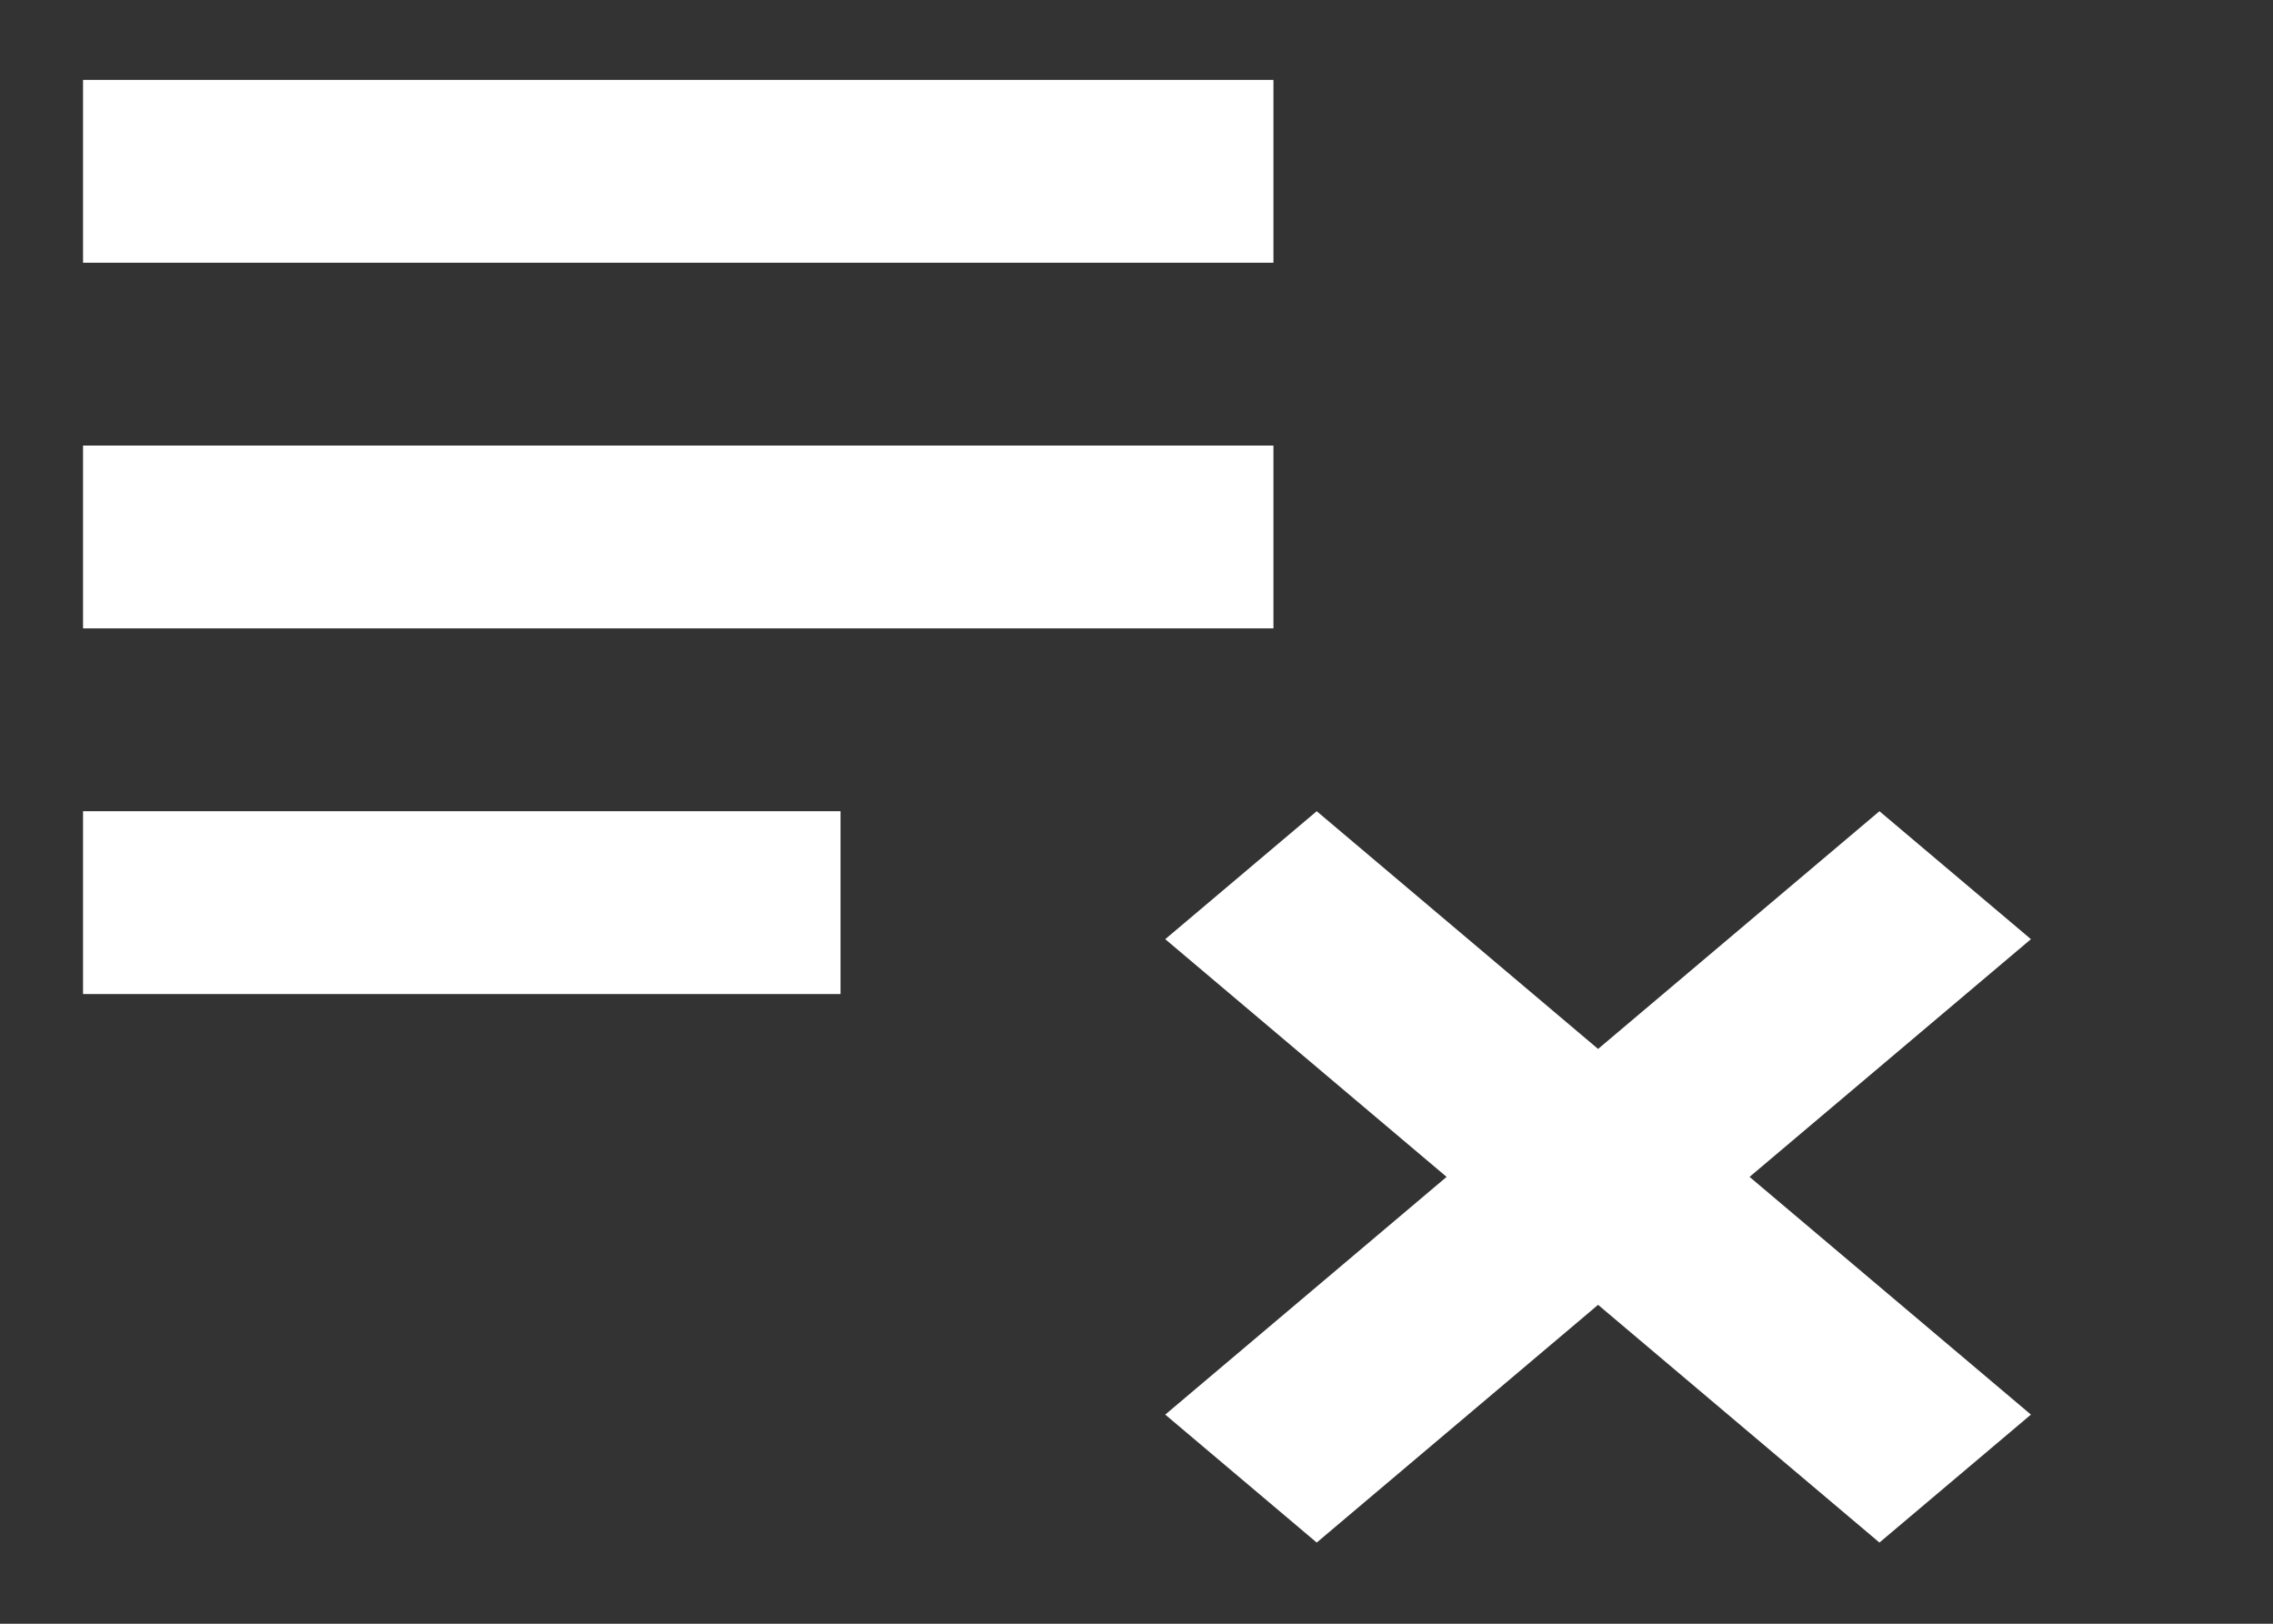 <?xml version="1.0" encoding="UTF-8" standalone="no"?>
<svg
   width="28px"
   height="20px"
   viewBox="0 0 28 20"
   version="1.1"
   id="svg1"
   sodipodi:docname="playlist-hide.svg"
   inkscape:version="1.4 (86a8ad7, 2024-10-11)"
   xmlns:inkscape="http://www.inkscape.org/namespaces/inkscape"
   xmlns:sodipodi="http://sodipodi.sourceforge.net/DTD/sodipodi-0.dtd"
   xmlns="http://www.w3.org/2000/svg"
   xmlns:svg="http://www.w3.org/2000/svg"
   xmlns:rdf="http://www.w3.org/1999/02/22-rdf-syntax-ns#"
   xmlns:cc="http://creativecommons.org/ns#"
   xmlns:dc="http://purl.org/dc/elements/1.1/">
  <rect x="0" y="0" width="28" height="20" fill="#333333" stroke="none"/>
  <sodipodi:namedview
     id="namedview1"
     pagecolor="#ffffff"
     bordercolor="#000000"
     borderopacity="0.25"
     inkscape:showpageshadow="false"
     inkscape:pageopacity="0.0"
     inkscape:pagecheckerboard="true"
     inkscape:deskcolor="#d1d1d1"
     showgrid="true"
     inkscape:zoom="57.55"
     inkscape:cx="6.5334492"
     inkscape:cy="5.8297133"
     inkscape:window-width="3440"
     inkscape:window-height="1369"
     inkscape:window-x="-8"
     inkscape:window-y="-8"
     inkscape:window-maximized="1"
     inkscape:current-layer="svg1">
    <inkscape:grid
       id="grid1"
       units="px"
       originx="0"
       originy="0"
       spacingx="1"
       spacingy="1"
       empcolor="#0099e5"
       empopacity="0.302"
       color="#0099e5"
       opacity="0.149"
       empspacing="5"
       enabled="true"
       visible="true" />
    <inkscape:grid
       id="grid2"
       units="px"
       originx="0"
       originy="0"
       spacingx="1"
       spacingy="1"
       empcolor="#0099e5"
       empopacity="0.302"
       color="#0099e5"
       opacity="0.149"
       empspacing="5"
       enabled="true"
       visible="true" />
  </sodipodi:namedview>
  <!-- Generator: Sketch 50.2 (55047) - http://www.bohemiancoding.com/sketch -->
  <title
     id="title1">show-playlist</title>
  <desc
     id="desc1">Created with Sketch.</desc>
  <defs
     id="defs1" />
  <path
     d="m 16.22,19 -1.866,-1.576 3.466,-2.928 -3.466,-2.928 1.866,-1.576 3.466,2.928 3.466,-2.928 1.866,1.576 -3.466,2.928 3.466,2.928 L 23.152,19 19.686,16.072 Z M 1.023,12.244 V 9.992 h 9.331 v 2.252 z m 0,-4.504 V 5.488 H 15.687 v 2.252 z m 0,-4.504 V 0.984 H 15.687 V 3.236 Z"
     id="path1-8"
     style="fill:#ffffff;stroke-width:0.031" />
</svg>
